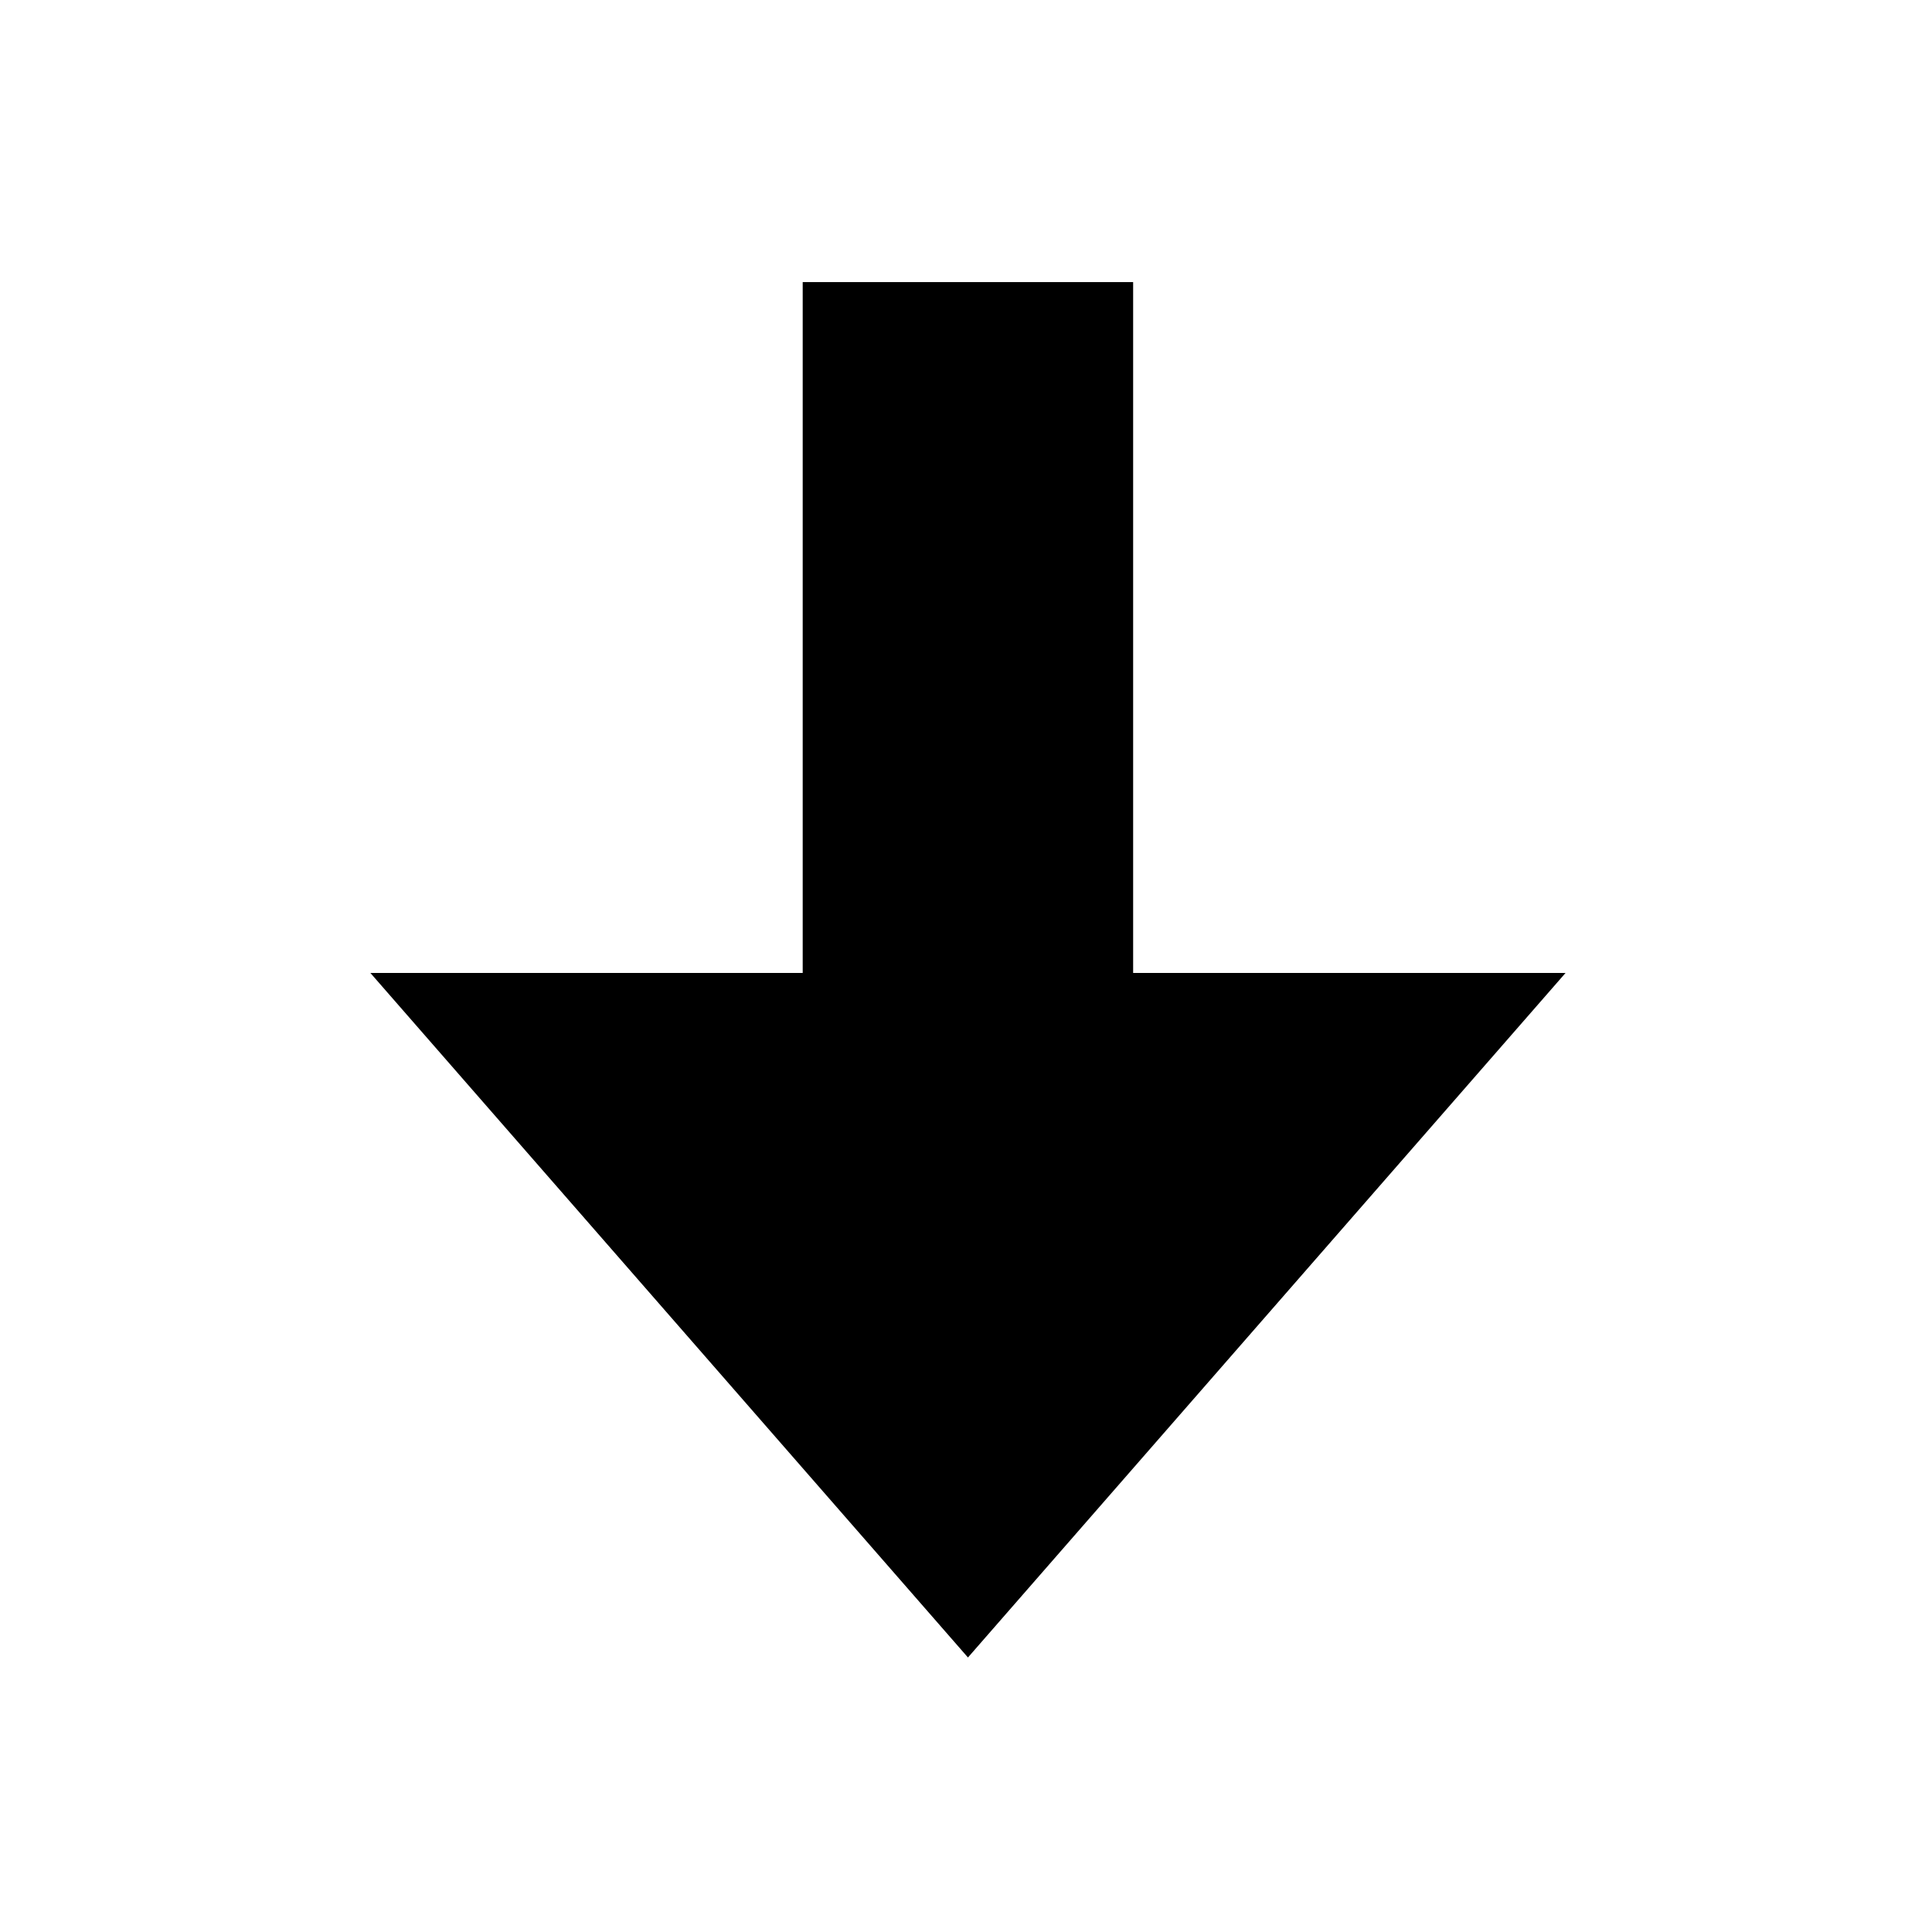 <?xml version="1.0" encoding="UTF-8" standalone="no"?>
<!-- Created with Inkscape (http://www.inkscape.org/) -->

<svg
   xmlns:dc="http://purl.org/dc/elements/1.1/"
   xmlns:cc="http://creativecommons.org/ns#"
   xmlns:rdf="http://www.w3.org/1999/02/22-rdf-syntax-ns#"
   xmlns:svg="http://www.w3.org/2000/svg"
   xmlns="http://www.w3.org/2000/svg"
   version="1.1"
   width="90"
   height="90"
   id="svg5587">
  <defs
     id="defs5589" />
  <g
     transform="matrix(1.935,0,0,1.935,-373.008,-763.803)"
     id="g4120">
    <path
       d="m 216.071,422.911 0,-17.412"
       id="path5376-3-7"
       style="fill:none;stroke:#000000;stroke-width:7.955;stroke-linecap:square;stroke-linejoin:miter;stroke-miterlimit:4;stroke-opacity:1;stroke-dasharray:none" />
    <path
       d="m 230.458,418.154 -28.772,0 14.386,16.479 z"
       id="path5398-6-5"
       style="fill:#000000;fill-opacity:1;stroke:none" />
  </g>
</svg>
